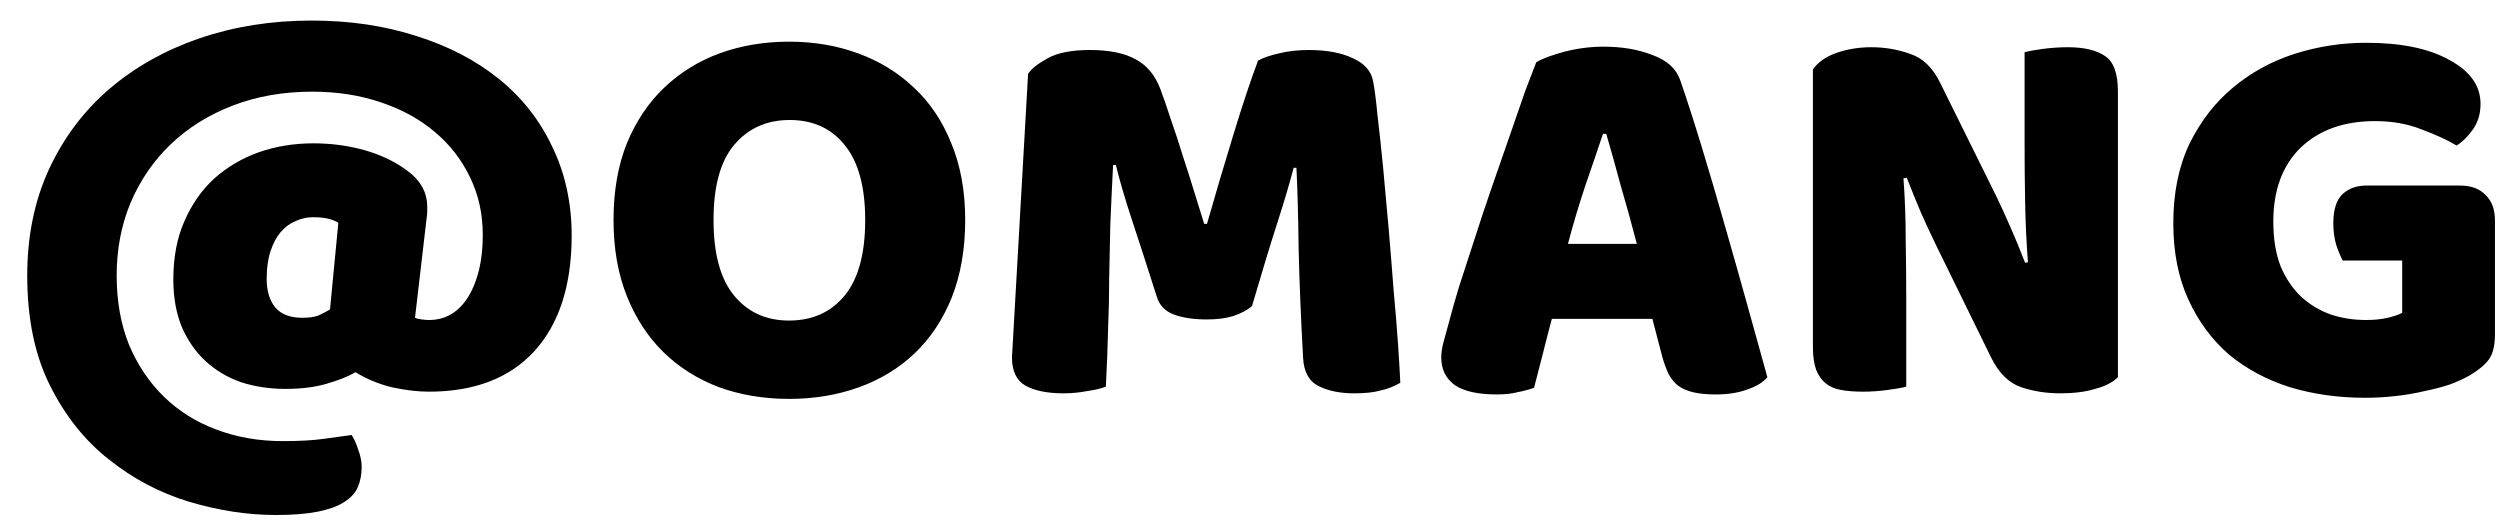 <svg width="90" height="19" viewBox="0 0 90 19" fill="none" xmlns="http://www.w3.org/2000/svg">
<path d="M10.28 14C9.707 14 9.173 13.92 8.68 13.76C8.187 13.587 7.76 13.333 7.4 13C7.04 12.667 6.753 12.253 6.54 11.76C6.34 11.267 6.24 10.7 6.24 10.06C6.24 9.26 6.373 8.56 6.64 7.96C6.907 7.347 7.267 6.833 7.72 6.42C8.187 6.007 8.72 5.693 9.32 5.48C9.933 5.267 10.587 5.16 11.28 5.16C11.92 5.16 12.527 5.24 13.1 5.4C13.673 5.56 14.173 5.793 14.6 6.1C15.12 6.46 15.38 6.907 15.38 7.44C15.38 7.48 15.38 7.54 15.38 7.62C15.38 7.7 15.373 7.773 15.36 7.84L14.94 11.44C14.993 11.467 15.073 11.487 15.18 11.5C15.287 11.513 15.373 11.52 15.44 11.52C16.04 11.52 16.513 11.24 16.86 10.68C17.207 10.107 17.38 9.367 17.38 8.46C17.38 7.7 17.227 7.007 16.92 6.38C16.613 5.74 16.187 5.193 15.64 4.74C15.107 4.287 14.46 3.933 13.7 3.68C12.953 3.427 12.133 3.3 11.24 3.3C10.2 3.3 9.247 3.467 8.38 3.8C7.513 4.133 6.767 4.6 6.14 5.2C5.527 5.787 5.047 6.487 4.7 7.3C4.367 8.1 4.2 8.973 4.2 9.92C4.2 10.84 4.347 11.667 4.64 12.4C4.947 13.133 5.367 13.76 5.9 14.28C6.433 14.8 7.06 15.193 7.78 15.46C8.513 15.74 9.313 15.88 10.18 15.88C10.78 15.88 11.267 15.853 11.64 15.8C12.027 15.747 12.367 15.7 12.66 15.66C12.753 15.807 12.833 15.987 12.9 16.2C12.98 16.413 13.02 16.613 13.02 16.8C13.02 17.08 12.973 17.327 12.88 17.54C12.787 17.753 12.62 17.933 12.38 18.08C12.153 18.227 11.84 18.34 11.44 18.42C11.04 18.5 10.54 18.54 9.94 18.54C8.913 18.54 7.867 18.38 6.8 18.06C5.747 17.74 4.787 17.233 3.92 16.54C3.053 15.86 2.347 14.973 1.8 13.88C1.253 12.787 0.98 11.467 0.98 9.92C0.98 8.507 1.24 7.233 1.76 6.1C2.293 4.953 3.02 3.987 3.94 3.2C4.86 2.413 5.94 1.807 7.18 1.38C8.433 0.953 9.78 0.74 11.22 0.74C12.593 0.74 13.853 0.927 15 1.3C16.147 1.66 17.133 2.173 17.96 2.84C18.787 3.507 19.427 4.32 19.88 5.28C20.347 6.24 20.58 7.307 20.58 8.48C20.58 10.267 20.133 11.653 19.24 12.64C18.347 13.613 17.08 14.1 15.44 14.1C15.04 14.1 14.593 14.047 14.1 13.94C13.62 13.82 13.187 13.64 12.8 13.4C12.52 13.56 12.167 13.7 11.74 13.82C11.327 13.94 10.84 14 10.28 14ZM12.18 8.02C12.1 7.967 11.987 7.92 11.84 7.88C11.693 7.84 11.5 7.82 11.26 7.82C11.047 7.82 10.84 7.867 10.64 7.96C10.44 8.04 10.26 8.173 10.1 8.36C9.953 8.533 9.833 8.76 9.74 9.04C9.647 9.32 9.6 9.653 9.6 10.04C9.6 10.48 9.707 10.827 9.92 11.08C10.133 11.32 10.453 11.44 10.88 11.44C11.12 11.44 11.313 11.413 11.46 11.36C11.607 11.293 11.747 11.22 11.88 11.14L12.18 8.02ZM22.087 7.92C22.087 6.88 22.247 5.96 22.567 5.16C22.9 4.36 23.347 3.693 23.907 3.16C24.48 2.613 25.147 2.2 25.907 1.92C26.68 1.64 27.513 1.5 28.407 1.5C29.3 1.5 30.127 1.64 30.887 1.92C31.66 2.2 32.333 2.613 32.907 3.16C33.48 3.693 33.927 4.36 34.247 5.16C34.58 5.96 34.747 6.88 34.747 7.92C34.747 8.96 34.587 9.887 34.267 10.7C33.947 11.5 33.5 12.173 32.927 12.72C32.367 13.253 31.7 13.66 30.927 13.94C30.153 14.22 29.313 14.36 28.407 14.36C27.5 14.36 26.66 14.22 25.887 13.94C25.113 13.647 24.447 13.227 23.887 12.68C23.327 12.133 22.887 11.46 22.567 10.66C22.247 9.86 22.087 8.947 22.087 7.92ZM25.687 7.92C25.687 9.133 25.933 10.04 26.427 10.64C26.92 11.24 27.58 11.54 28.407 11.54C29.247 11.54 29.913 11.24 30.407 10.64C30.9 10.04 31.147 9.133 31.147 7.92C31.147 6.72 30.9 5.82 30.407 5.22C29.927 4.62 29.267 4.32 28.427 4.32C27.6 4.32 26.933 4.62 26.427 5.22C25.933 5.807 25.687 6.707 25.687 7.92ZM45.071 11.02C44.897 11.167 44.671 11.287 44.391 11.38C44.124 11.46 43.811 11.5 43.451 11.5C42.971 11.5 42.571 11.44 42.251 11.32C41.944 11.2 41.744 10.993 41.651 10.7C41.277 9.527 40.971 8.58 40.731 7.86C40.491 7.127 40.304 6.487 40.171 5.94H40.071C40.031 6.727 39.997 7.447 39.971 8.1C39.957 8.74 39.944 9.367 39.931 9.98C39.931 10.593 39.917 11.213 39.891 11.84C39.877 12.467 39.851 13.16 39.811 13.92C39.637 13.987 39.411 14.04 39.131 14.08C38.851 14.133 38.571 14.16 38.291 14.16C37.704 14.16 37.244 14.067 36.911 13.88C36.591 13.693 36.431 13.353 36.431 12.86L37.011 2.66C37.117 2.487 37.351 2.3 37.711 2.1C38.071 1.9 38.577 1.8 39.231 1.8C39.937 1.8 40.491 1.913 40.891 2.14C41.291 2.353 41.584 2.707 41.771 3.2C41.891 3.52 42.017 3.887 42.151 4.3C42.297 4.713 42.437 5.14 42.571 5.58C42.717 6.02 42.857 6.46 42.991 6.9C43.124 7.327 43.244 7.713 43.351 8.06H43.451C43.771 6.94 44.091 5.86 44.411 4.82C44.731 3.767 45.024 2.887 45.291 2.18C45.491 2.073 45.744 1.987 46.051 1.92C46.371 1.84 46.724 1.8 47.111 1.8C47.764 1.8 48.297 1.9 48.711 2.1C49.124 2.287 49.364 2.56 49.431 2.92C49.484 3.187 49.537 3.6 49.591 4.16C49.657 4.707 49.724 5.327 49.791 6.02C49.857 6.713 49.924 7.447 49.991 8.22C50.057 8.993 50.117 9.74 50.171 10.46C50.237 11.167 50.291 11.82 50.331 12.42C50.371 13.007 50.397 13.46 50.411 13.78C50.184 13.913 49.944 14.007 49.691 14.06C49.451 14.127 49.137 14.16 48.751 14.16C48.244 14.16 47.817 14.073 47.471 13.9C47.124 13.727 46.937 13.387 46.911 12.88C46.831 11.427 46.777 10.12 46.751 8.96C46.737 7.8 46.711 6.827 46.671 6.04H46.571C46.437 6.56 46.244 7.213 45.991 8C45.737 8.787 45.431 9.793 45.071 11.02ZM55.306 2.24C55.532 2.107 55.872 1.98 56.326 1.86C56.792 1.74 57.259 1.68 57.726 1.68C58.392 1.68 58.979 1.78 59.486 1.98C60.006 2.167 60.339 2.467 60.486 2.88C60.726 3.573 60.986 4.38 61.266 5.3C61.546 6.22 61.826 7.173 62.106 8.16C62.386 9.133 62.659 10.1 62.926 11.06C63.192 12.007 63.426 12.847 63.626 13.58C63.466 13.767 63.226 13.913 62.906 14.02C62.586 14.14 62.206 14.2 61.766 14.2C61.446 14.2 61.172 14.173 60.946 14.12C60.732 14.067 60.552 13.987 60.406 13.88C60.272 13.773 60.159 13.633 60.066 13.46C59.986 13.287 59.912 13.087 59.846 12.86L59.486 11.48H55.866C55.759 11.88 55.652 12.293 55.546 12.72C55.439 13.147 55.332 13.56 55.226 13.96C55.039 14.027 54.839 14.08 54.626 14.12C54.426 14.173 54.179 14.2 53.886 14.2C53.206 14.2 52.699 14.087 52.366 13.86C52.046 13.62 51.886 13.293 51.886 12.88C51.886 12.693 51.912 12.507 51.966 12.32C52.019 12.133 52.079 11.913 52.146 11.66C52.239 11.3 52.366 10.853 52.526 10.32C52.699 9.787 52.886 9.213 53.086 8.6C53.286 7.973 53.499 7.333 53.726 6.68C53.952 6.027 54.166 5.413 54.366 4.84C54.566 4.253 54.746 3.733 54.906 3.28C55.079 2.827 55.212 2.48 55.306 2.24ZM57.706 4.82C57.519 5.38 57.306 6.007 57.066 6.7C56.839 7.38 56.632 8.073 56.446 8.78H58.926C58.739 8.06 58.546 7.36 58.346 6.68C58.159 5.987 57.986 5.367 57.826 4.82H57.706ZM76.245 13.58C76.058 13.767 75.785 13.907 75.425 14C75.078 14.107 74.658 14.16 74.165 14.16C73.671 14.16 73.205 14.087 72.765 13.94C72.325 13.793 71.965 13.44 71.685 12.88L69.705 8.84C69.505 8.427 69.325 8.04 69.165 7.68C69.005 7.307 68.832 6.88 68.645 6.4L68.525 6.42C68.578 7.14 68.605 7.873 68.605 8.62C68.618 9.367 68.625 10.1 68.625 10.82V13.92C68.478 13.96 68.251 14 67.945 14.04C67.651 14.08 67.358 14.1 67.065 14.1C66.772 14.1 66.511 14.08 66.285 14.04C66.058 14 65.871 13.92 65.725 13.8C65.578 13.68 65.465 13.52 65.385 13.32C65.305 13.107 65.265 12.833 65.265 12.5V2.5C65.451 2.233 65.738 2.033 66.125 1.9C66.511 1.767 66.925 1.7 67.365 1.7C67.858 1.7 68.325 1.78 68.765 1.94C69.218 2.087 69.578 2.433 69.845 2.98L71.845 7.02C72.045 7.433 72.225 7.827 72.385 8.2C72.545 8.56 72.718 8.98 72.905 9.46L73.005 9.44C72.951 8.72 72.918 8 72.905 7.28C72.891 6.56 72.885 5.84 72.885 5.12V1.88C73.031 1.84 73.251 1.8 73.545 1.76C73.852 1.72 74.151 1.7 74.445 1.7C75.031 1.7 75.478 1.807 75.785 2.02C76.091 2.22 76.245 2.647 76.245 3.3V13.58ZM89.819 12.02C89.819 12.433 89.746 12.74 89.599 12.94C89.452 13.14 89.219 13.333 88.899 13.52C88.712 13.627 88.479 13.733 88.199 13.84C87.919 13.933 87.612 14.013 87.279 14.08C86.946 14.16 86.592 14.22 86.219 14.26C85.859 14.3 85.499 14.32 85.139 14.32C84.179 14.32 83.279 14.193 82.439 13.94C81.599 13.673 80.866 13.28 80.239 12.76C79.626 12.227 79.139 11.567 78.779 10.78C78.419 9.993 78.239 9.08 78.239 8.04C78.239 6.947 78.432 5.993 78.819 5.18C79.219 4.367 79.739 3.693 80.379 3.16C81.032 2.613 81.772 2.207 82.599 1.94C83.439 1.673 84.299 1.54 85.179 1.54C86.446 1.54 87.446 1.747 88.179 2.16C88.926 2.56 89.299 3.087 89.299 3.74C89.299 4.087 89.212 4.387 89.039 4.64C88.866 4.893 88.666 5.093 88.439 5.24C88.106 5.04 87.686 4.847 87.179 4.66C86.686 4.46 86.126 4.36 85.499 4.36C84.379 4.36 83.486 4.68 82.819 5.32C82.166 5.96 81.839 6.847 81.839 7.98C81.839 8.593 81.926 9.127 82.099 9.58C82.286 10.02 82.532 10.387 82.839 10.68C83.146 10.96 83.499 11.173 83.899 11.32C84.299 11.453 84.726 11.52 85.179 11.52C85.472 11.52 85.732 11.493 85.959 11.44C86.186 11.387 86.359 11.327 86.479 11.26V9.38H84.339C84.259 9.233 84.179 9.04 84.099 8.8C84.032 8.56 83.999 8.307 83.999 8.04C83.999 7.56 84.106 7.213 84.319 7C84.546 6.787 84.832 6.68 85.179 6.68H88.559C88.959 6.68 89.266 6.793 89.479 7.02C89.706 7.233 89.819 7.54 89.819 7.94V12.02Z" fill="black"/>
</svg>
